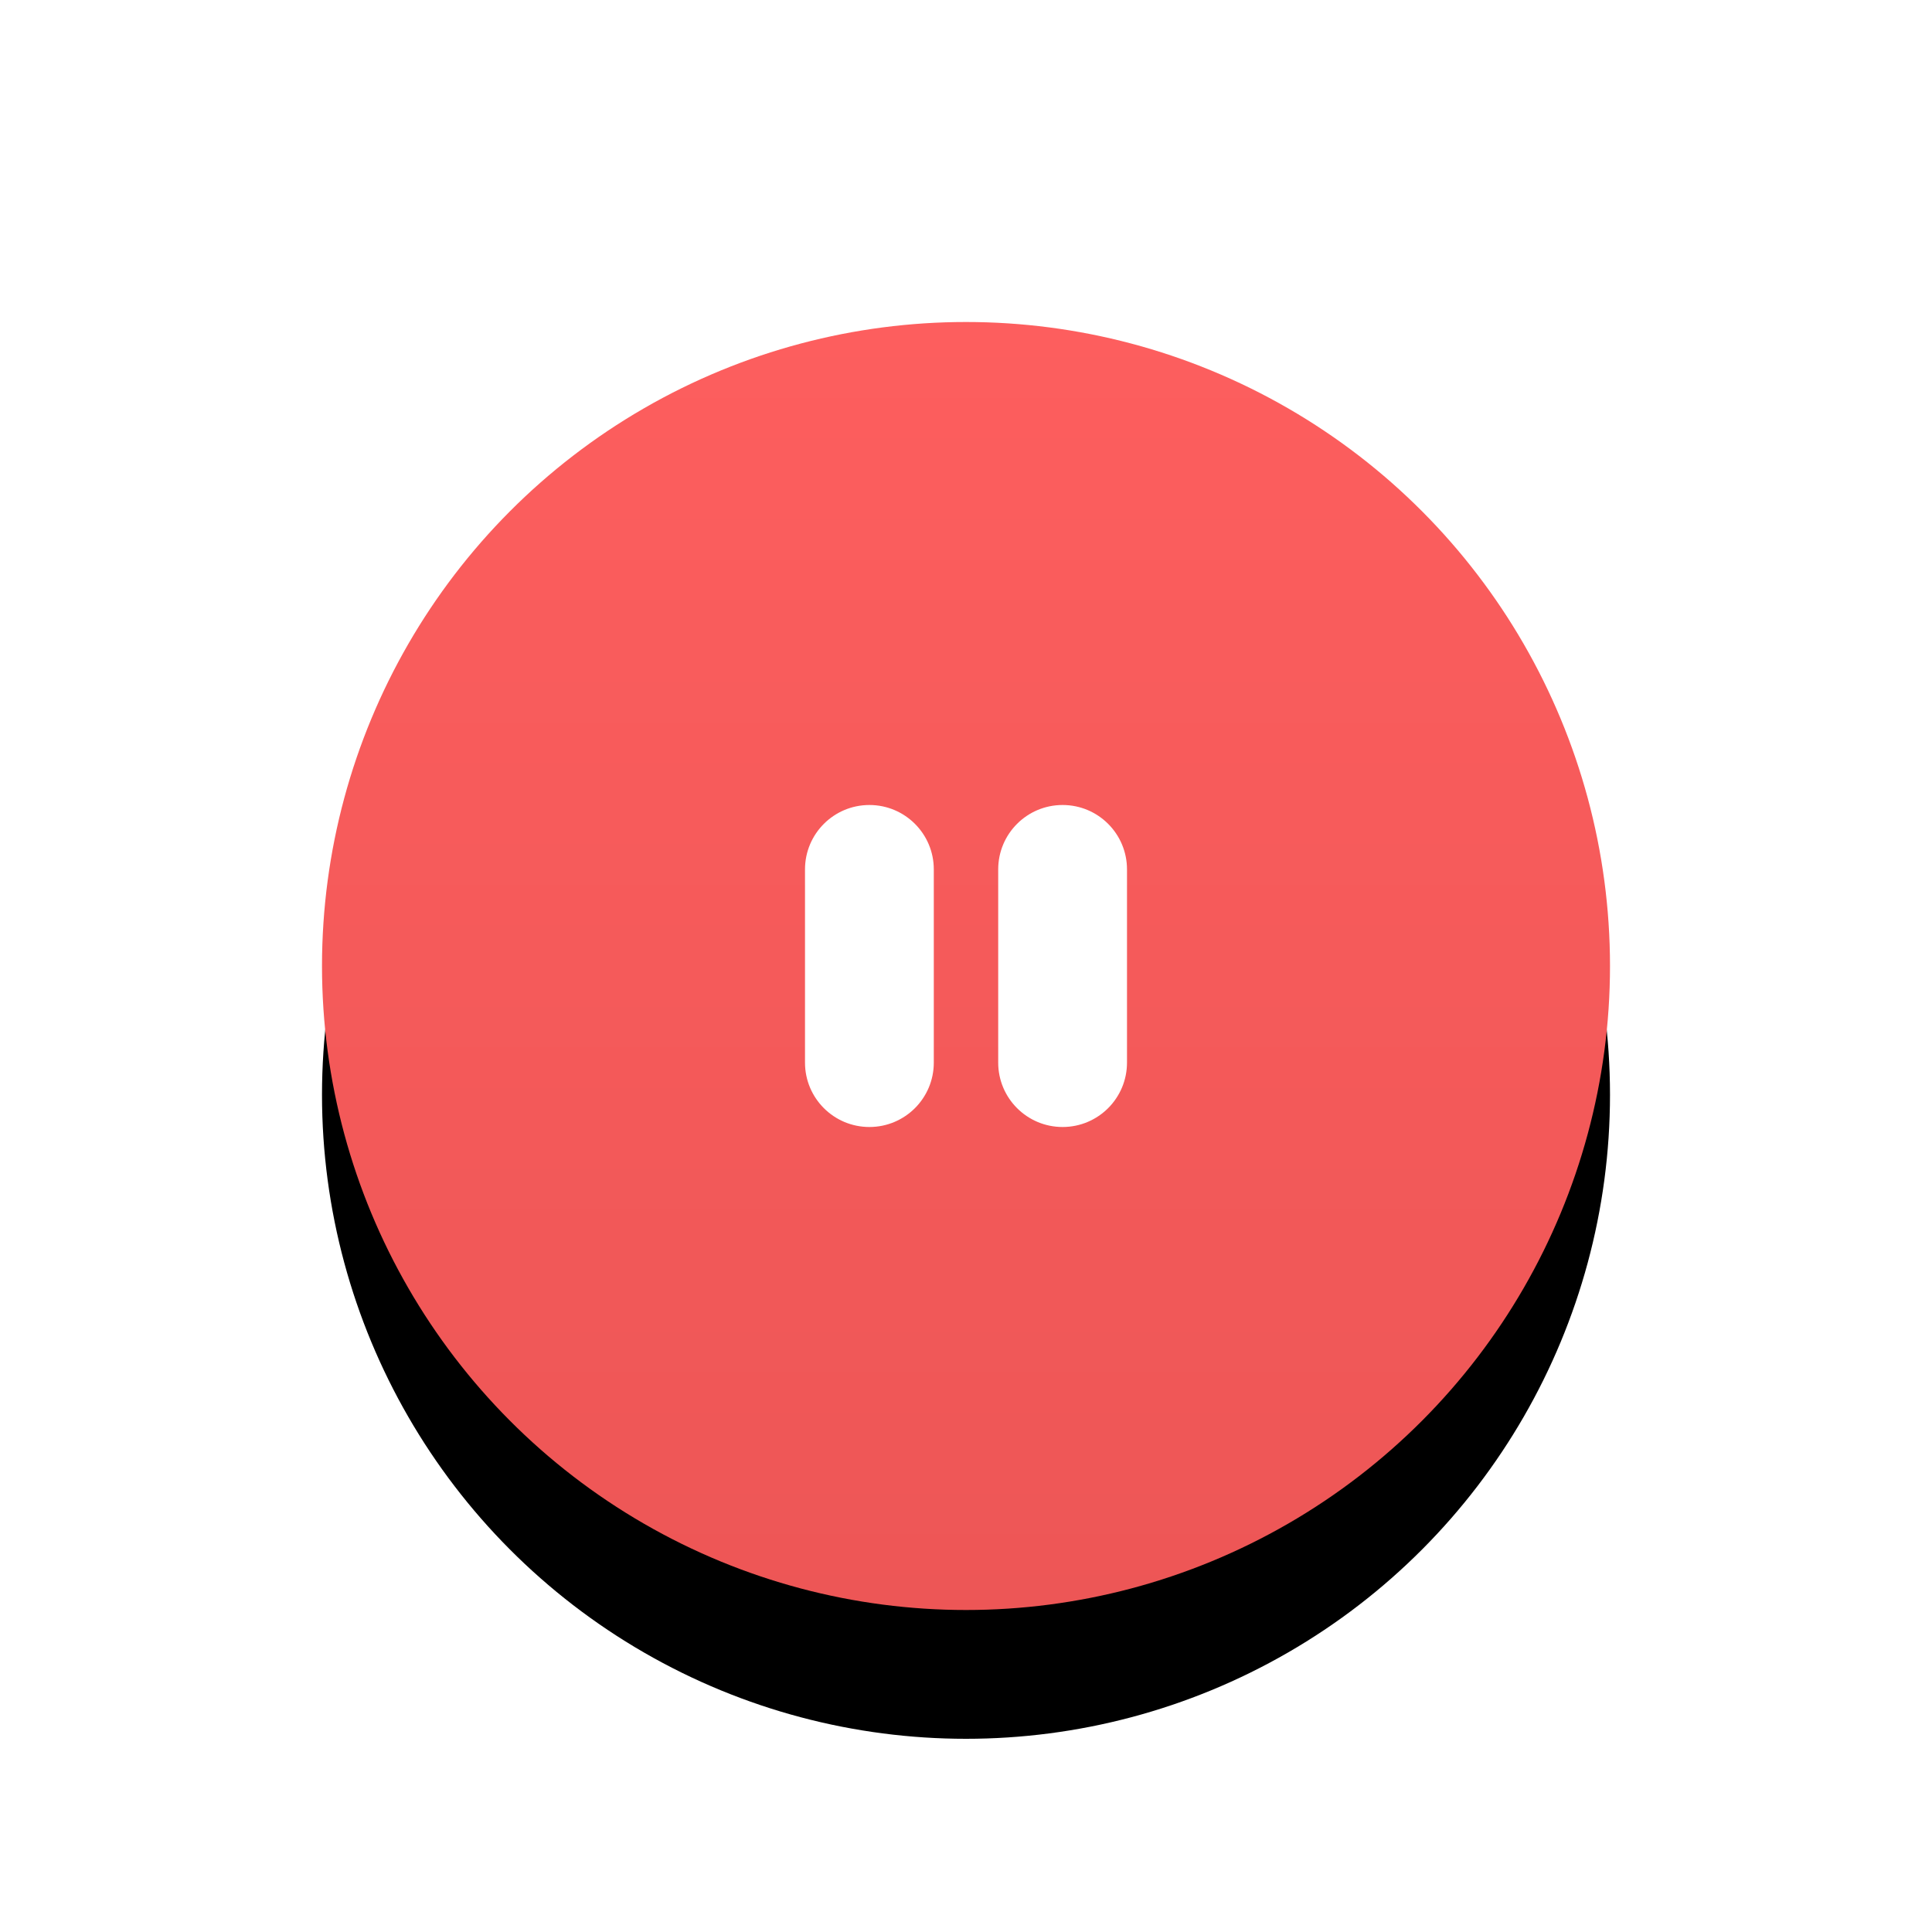 <?xml version="1.0" encoding="UTF-8"?>
<svg width="60px" height="60px" viewBox="0 0 60 60" version="1.1" xmlns="http://www.w3.org/2000/svg" xmlns:xlink="http://www.w3.org/1999/xlink">
    <!-- Generator: Sketch 56.2 (81672) - https://sketch.com -->
    <title>pause_red_normal</title>
    <desc>Created with Sketch.</desc>
    <defs>
        <linearGradient x1="50%" y1="0%" x2="50%" y2="100%" id="linearGradient-1">
            <stop stop-color="#FD5E5E" offset="0%"></stop>
            <stop stop-color="#ED5656" offset="100%"></stop>
        </linearGradient>
        <circle id="path-2" cx="30" cy="30" r="20"></circle>
        <filter x="-27.5%" y="-17.5%" width="155.0%" height="155.0%" filterUnits="objectBoundingBox" id="filter-3">
            <feOffset dx="0" dy="4" in="SourceAlpha" result="shadowOffsetOuter1"></feOffset>
            <feGaussianBlur stdDeviation="3" in="shadowOffsetOuter1" result="shadowBlurOuter1"></feGaussianBlur>
            <feColorMatrix values="0 0 0 0 0.973   0 0 0 0 0.173   0 0 0 0 0.277  0 0 0 0.4 0" type="matrix" in="shadowBlurOuter1"></feColorMatrix>
        </filter>
    </defs>
    <g id="页面-1" stroke="none" stroke-width="1" fill="none" fill-rule="evenodd">
        <g id="按钮状态" transform="translate(-480, -128)">
            <g id="pause_red_normal" transform="translate(480, 128)">
                <g id="Oval">
                    <use fill="black" fill-opacity="1" filter="url(#filter-3)" xlink:href="#path-2"></use>
                    <use fill="url(#linearGradient-1)" fill-rule="evenodd" xlink:href="#path-2"></use>
                </g>
                <path d="M27,25 C28.105,25 29,25.895 29,27 L29,33 C29,34.105 28.105,35 27,35 C25.895,35 25,34.105 25,33 L25,27 C25,25.895 25.895,25 27,25 Z M33,25 C34.105,25 35,25.895 35,27 L35,33 C35,34.105 34.105,35 33,35 C31.895,35 31,34.105 31,33 L31,27 C31,25.895 31.895,25 33,25 Z" id="Combined-Shape" fill="#FFFFFF"></path>
            </g>
        </g>
    </g>
</svg>